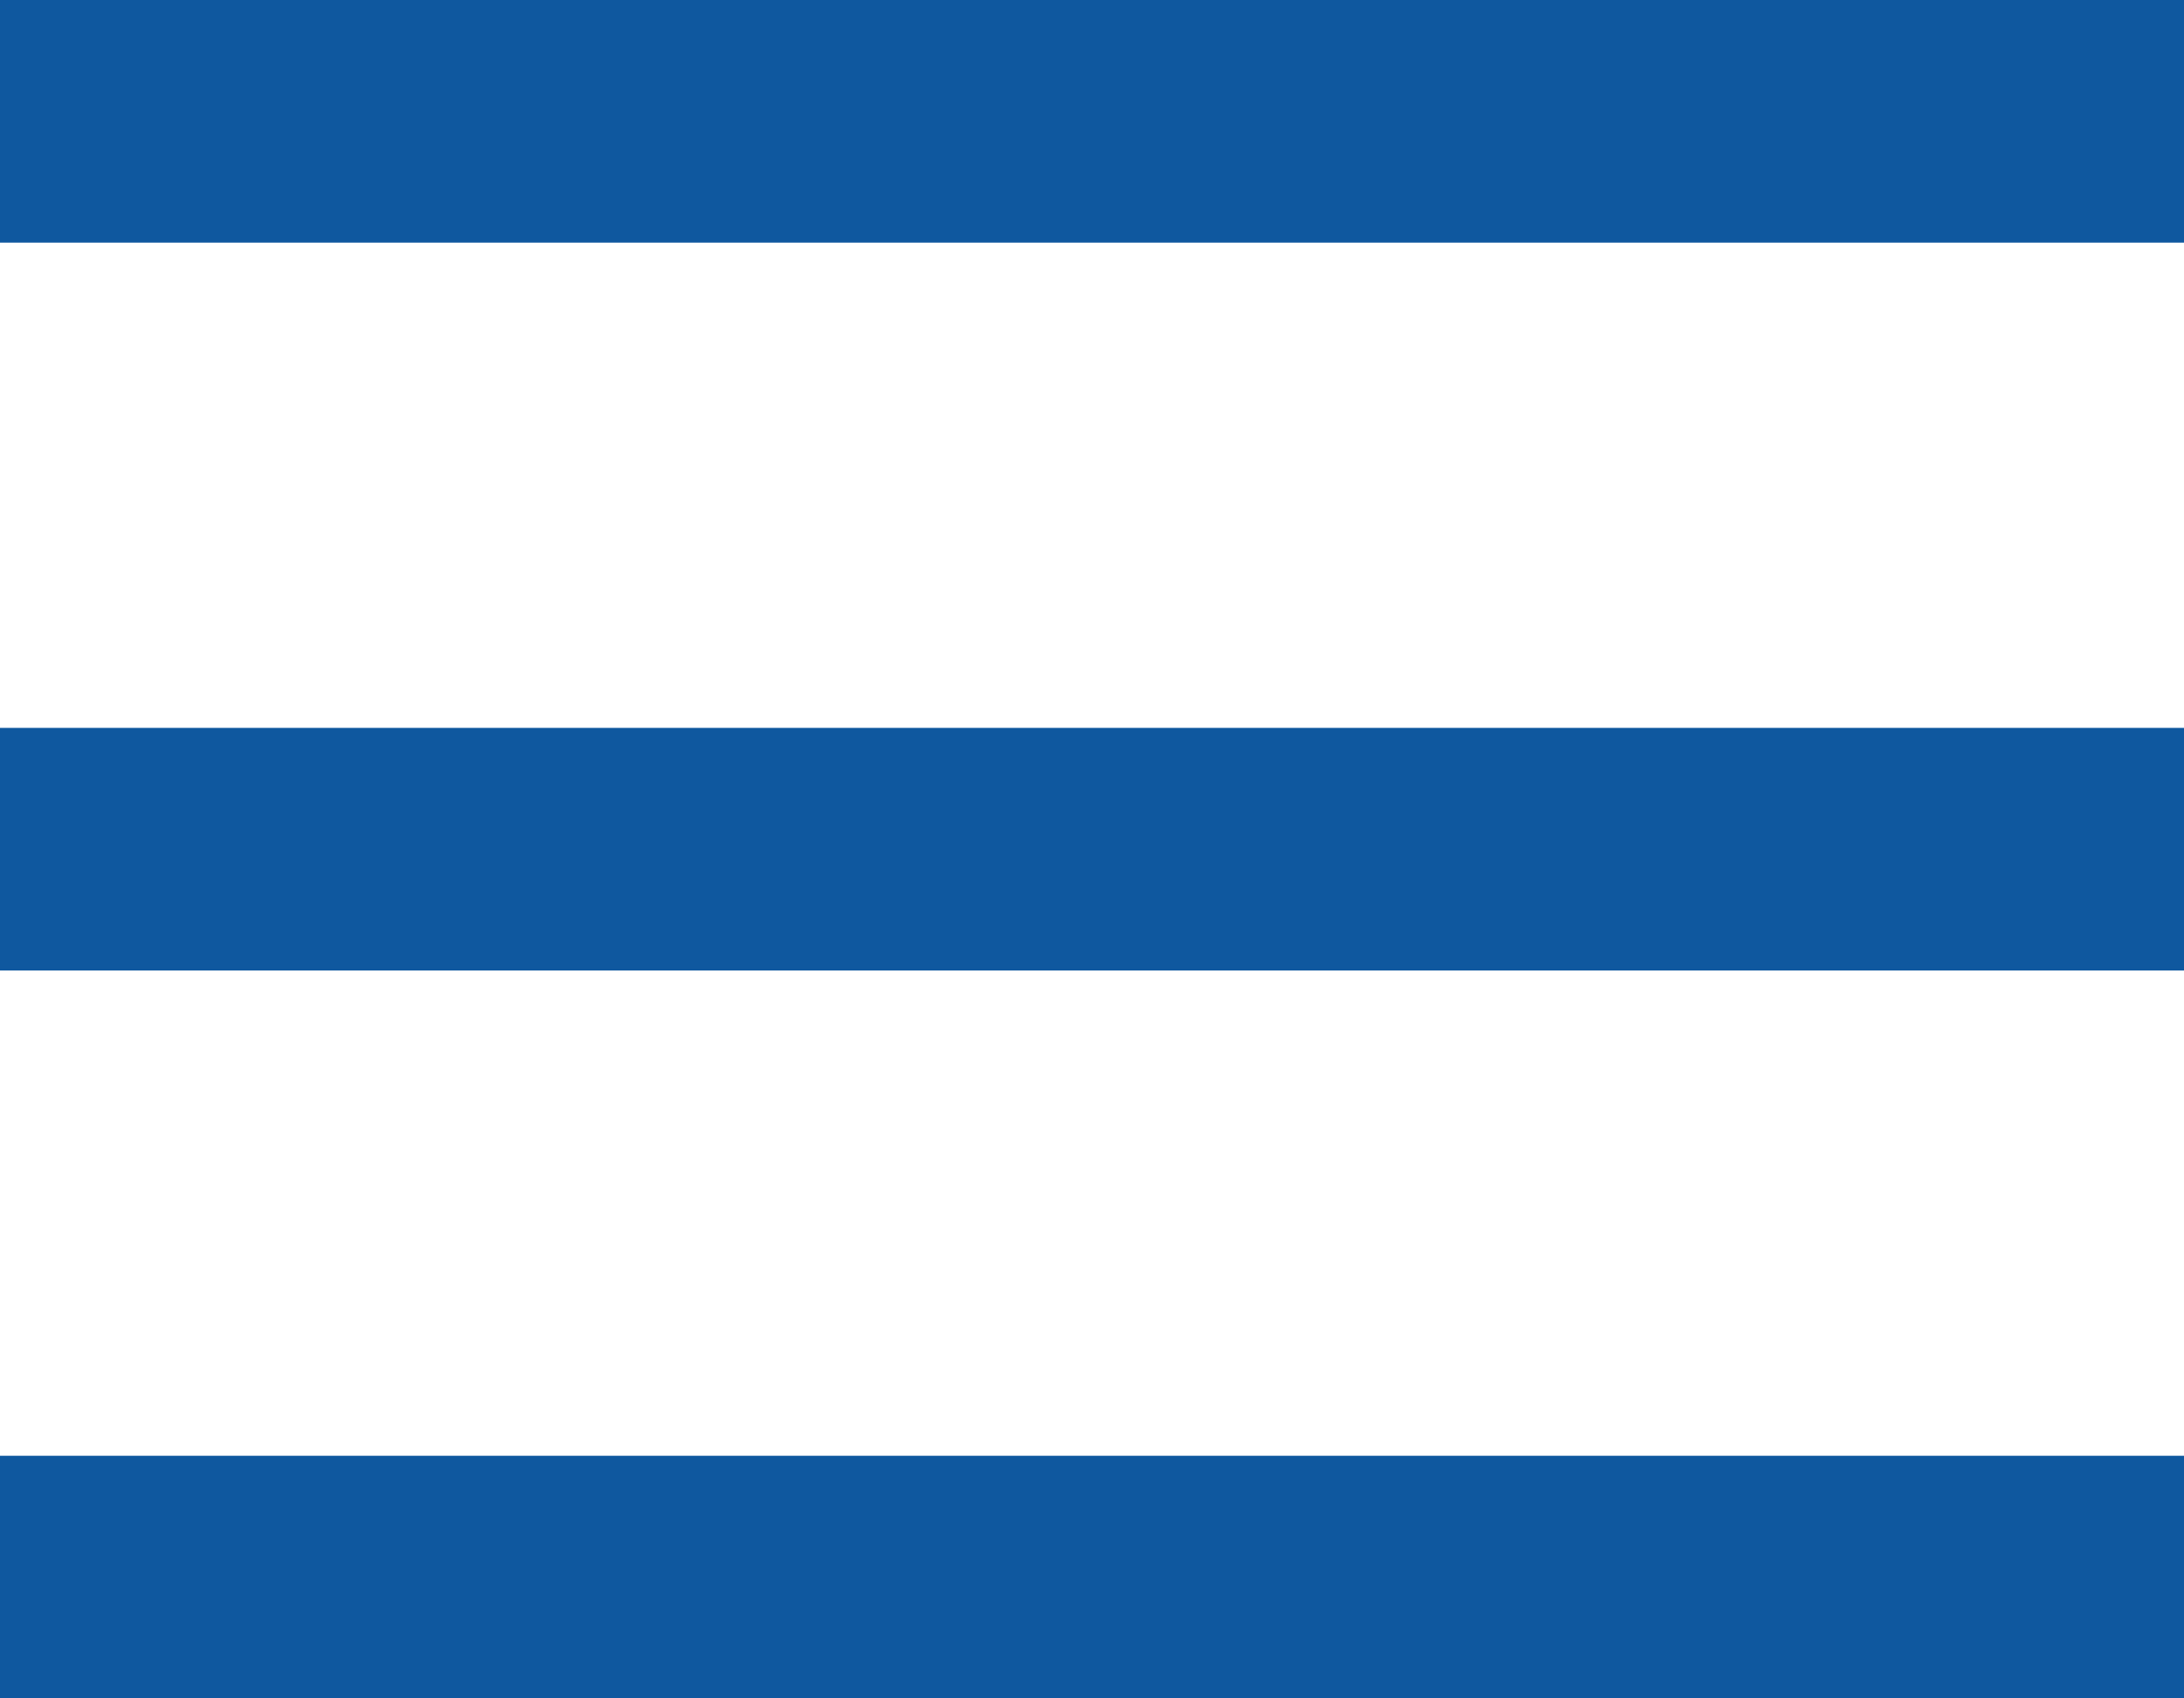 <?xml version="1.0" encoding="utf-8"?>
<?xml-stylesheet type="text/css" href="../css/style.css" ?> 
<svg class="svg-hamburger" xmlns="http://www.w3.org/2000/svg" width="18" height="14" viewBox="0 0 18 14">
    <g id="hamburger">
        <rect class="rect1" x="0" y="0" width="18" height="2" fill="#0f589f"></rect>
        <rect class="rect2" x="0" y="6" width="18" height="2" fill="#0f589f"></rect>
        <rect class="rect3" x="0" y="12" width="18" height="2" fill="#0f589f"></rect>
    </g>
</svg>